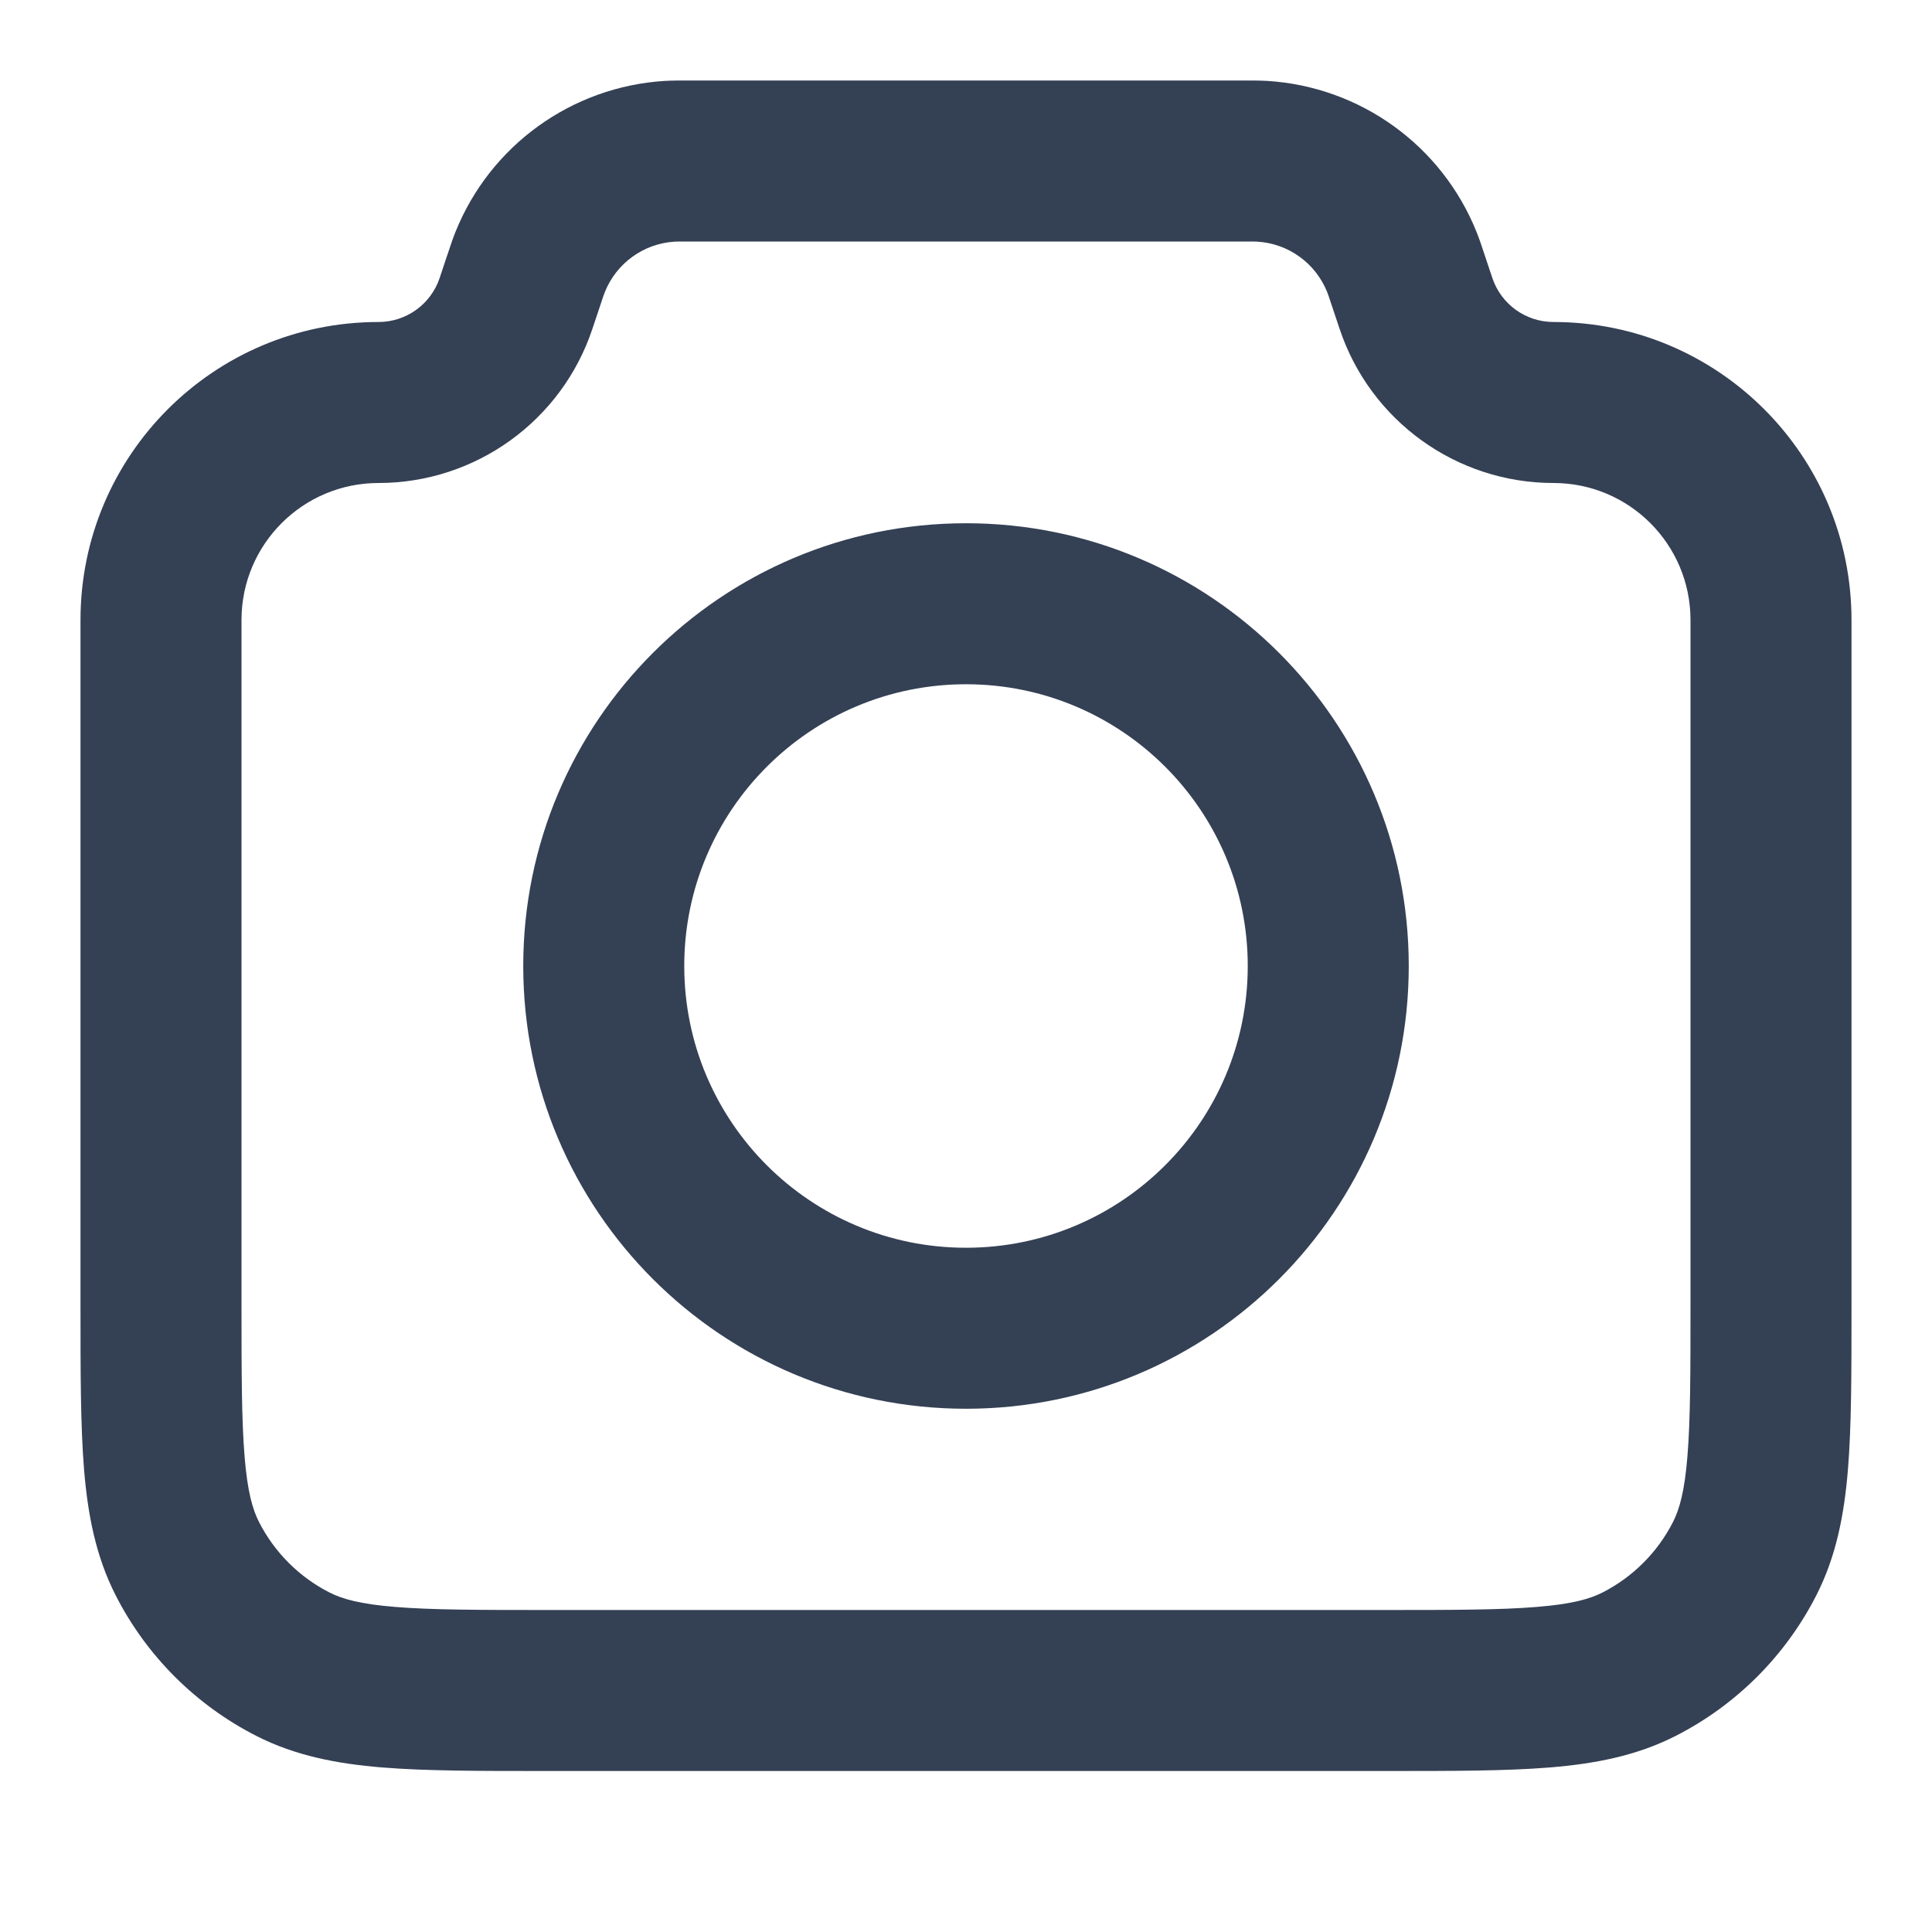 <svg width="24" height="24" viewBox="0 0 24 24" fill="none" xmlns="http://www.w3.org/2000/svg">
<path fill-rule="evenodd" clip-rule="evenodd" d="M8.558 1C8.565 1 8.573 1 8.581 1L15.442 1C15.553 1 15.648 1 15.74 1.005C16.897 1.076 17.91 1.806 18.342 2.881C18.376 2.966 18.407 3.057 18.441 3.162L18.538 3.452C18.647 3.779 18.953 4 19.298 4C21.343 4 23 5.657 23 7.702V16.241C23 17.046 23 17.711 22.956 18.252C22.91 18.814 22.811 19.331 22.564 19.816C22.18 20.569 21.569 21.18 20.816 21.564C20.331 21.811 19.814 21.91 19.252 21.956C18.711 22 18.046 22 17.241 22H6.759C5.954 22 5.289 22 4.748 21.956C4.186 21.91 3.669 21.811 3.184 21.564C2.431 21.18 1.819 20.569 1.436 19.816C1.189 19.331 1.09 18.814 1.044 18.252C1 17.711 1 17.046 1 16.241L1 7.702C1 5.657 2.657 4 4.702 4C5.047 4 5.353 3.779 5.462 3.452L5.551 3.184C5.554 3.176 5.556 3.169 5.559 3.162C5.594 3.057 5.624 2.966 5.658 2.881C6.09 1.806 7.103 1.076 8.26 1.005C8.352 1 8.448 1 8.558 1ZM8.581 3C8.434 3 8.404 3 8.381 3.002C7.995 3.025 7.658 3.269 7.514 3.627C7.505 3.648 7.495 3.677 7.449 3.816L7.359 4.085C6.978 5.228 5.907 6 4.702 6C3.762 6 3 6.762 3 7.702V16.2C3 17.057 3.001 17.639 3.038 18.089C3.073 18.527 3.138 18.752 3.218 18.908C3.41 19.284 3.716 19.59 4.092 19.782C4.248 19.862 4.473 19.927 4.911 19.962C5.361 19.999 5.943 20 6.8 20H17.2C18.057 20 18.639 19.999 19.089 19.962C19.527 19.927 19.752 19.862 19.908 19.782C20.284 19.59 20.59 19.284 20.782 18.908C20.862 18.752 20.927 18.527 20.962 18.089C20.999 17.639 21 17.057 21 16.2V7.702C21 6.762 20.238 6 19.298 6C18.093 6 17.022 5.228 16.641 4.085L16.551 3.816C16.505 3.677 16.495 3.648 16.486 3.627C16.342 3.269 16.005 3.025 15.619 3.002C15.596 3 15.566 3 15.419 3H8.581ZM12 8.5C10.067 8.5 8.5 10.067 8.5 12C8.5 13.933 10.067 15.5 12 15.5C13.933 15.5 15.5 13.933 15.5 12C15.5 10.067 13.933 8.5 12 8.5ZM6.5 12C6.5 8.962 8.962 6.5 12 6.5C15.038 6.5 17.5 8.962 17.5 12C17.5 15.038 15.038 17.5 12 17.5C8.962 17.5 6.5 15.038 6.5 12Z" fill="#344054"/>
</svg>
